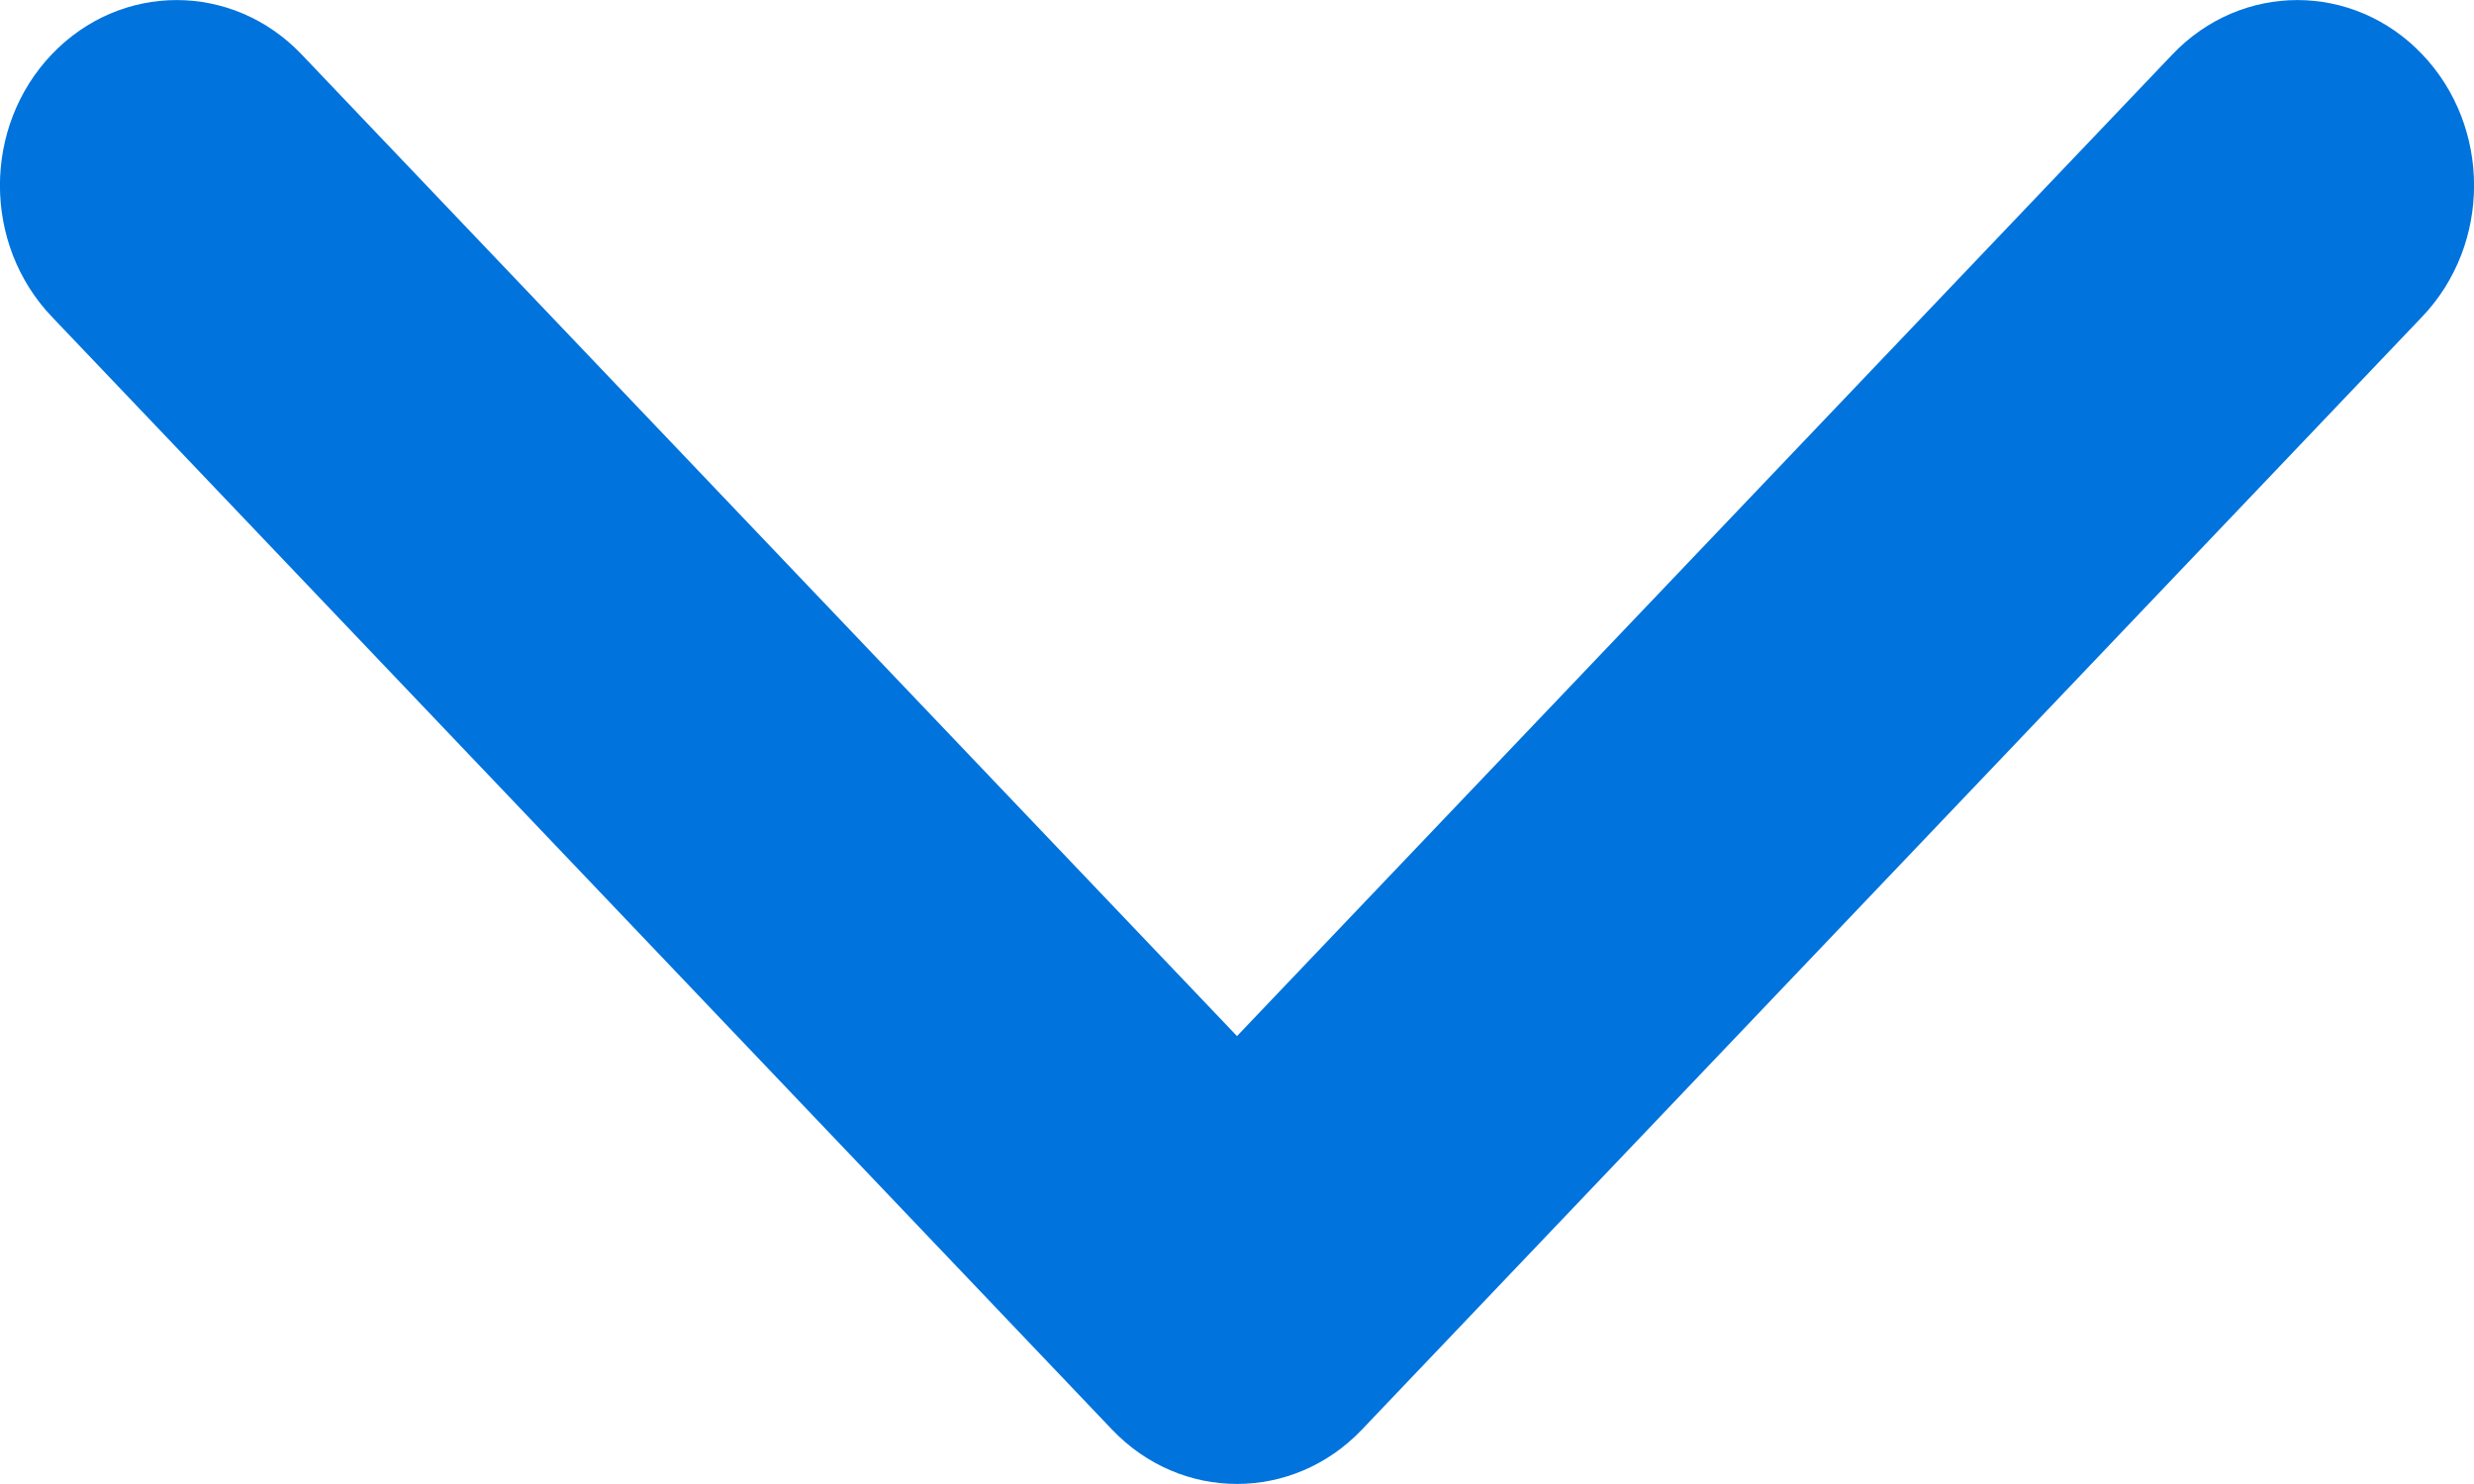 <svg width="10" height="6" viewBox="0 0 10 6" fill="none" xmlns="http://www.w3.org/2000/svg">
<path fill-rule="evenodd" clip-rule="evenodd" d="M0.209 0.22C0.488 -0.073 0.94 -0.073 1.219 0.22L5 4.189L8.781 0.22C9.06 -0.073 9.512 -0.073 9.791 0.22C10.07 0.513 10.07 0.987 9.791 1.28L5.505 5.78C5.226 6.073 4.774 6.073 4.495 5.78L0.209 1.28C-0.07 0.987 -0.07 0.513 0.209 0.22Z" fill="#0073DD"/>
</svg>
